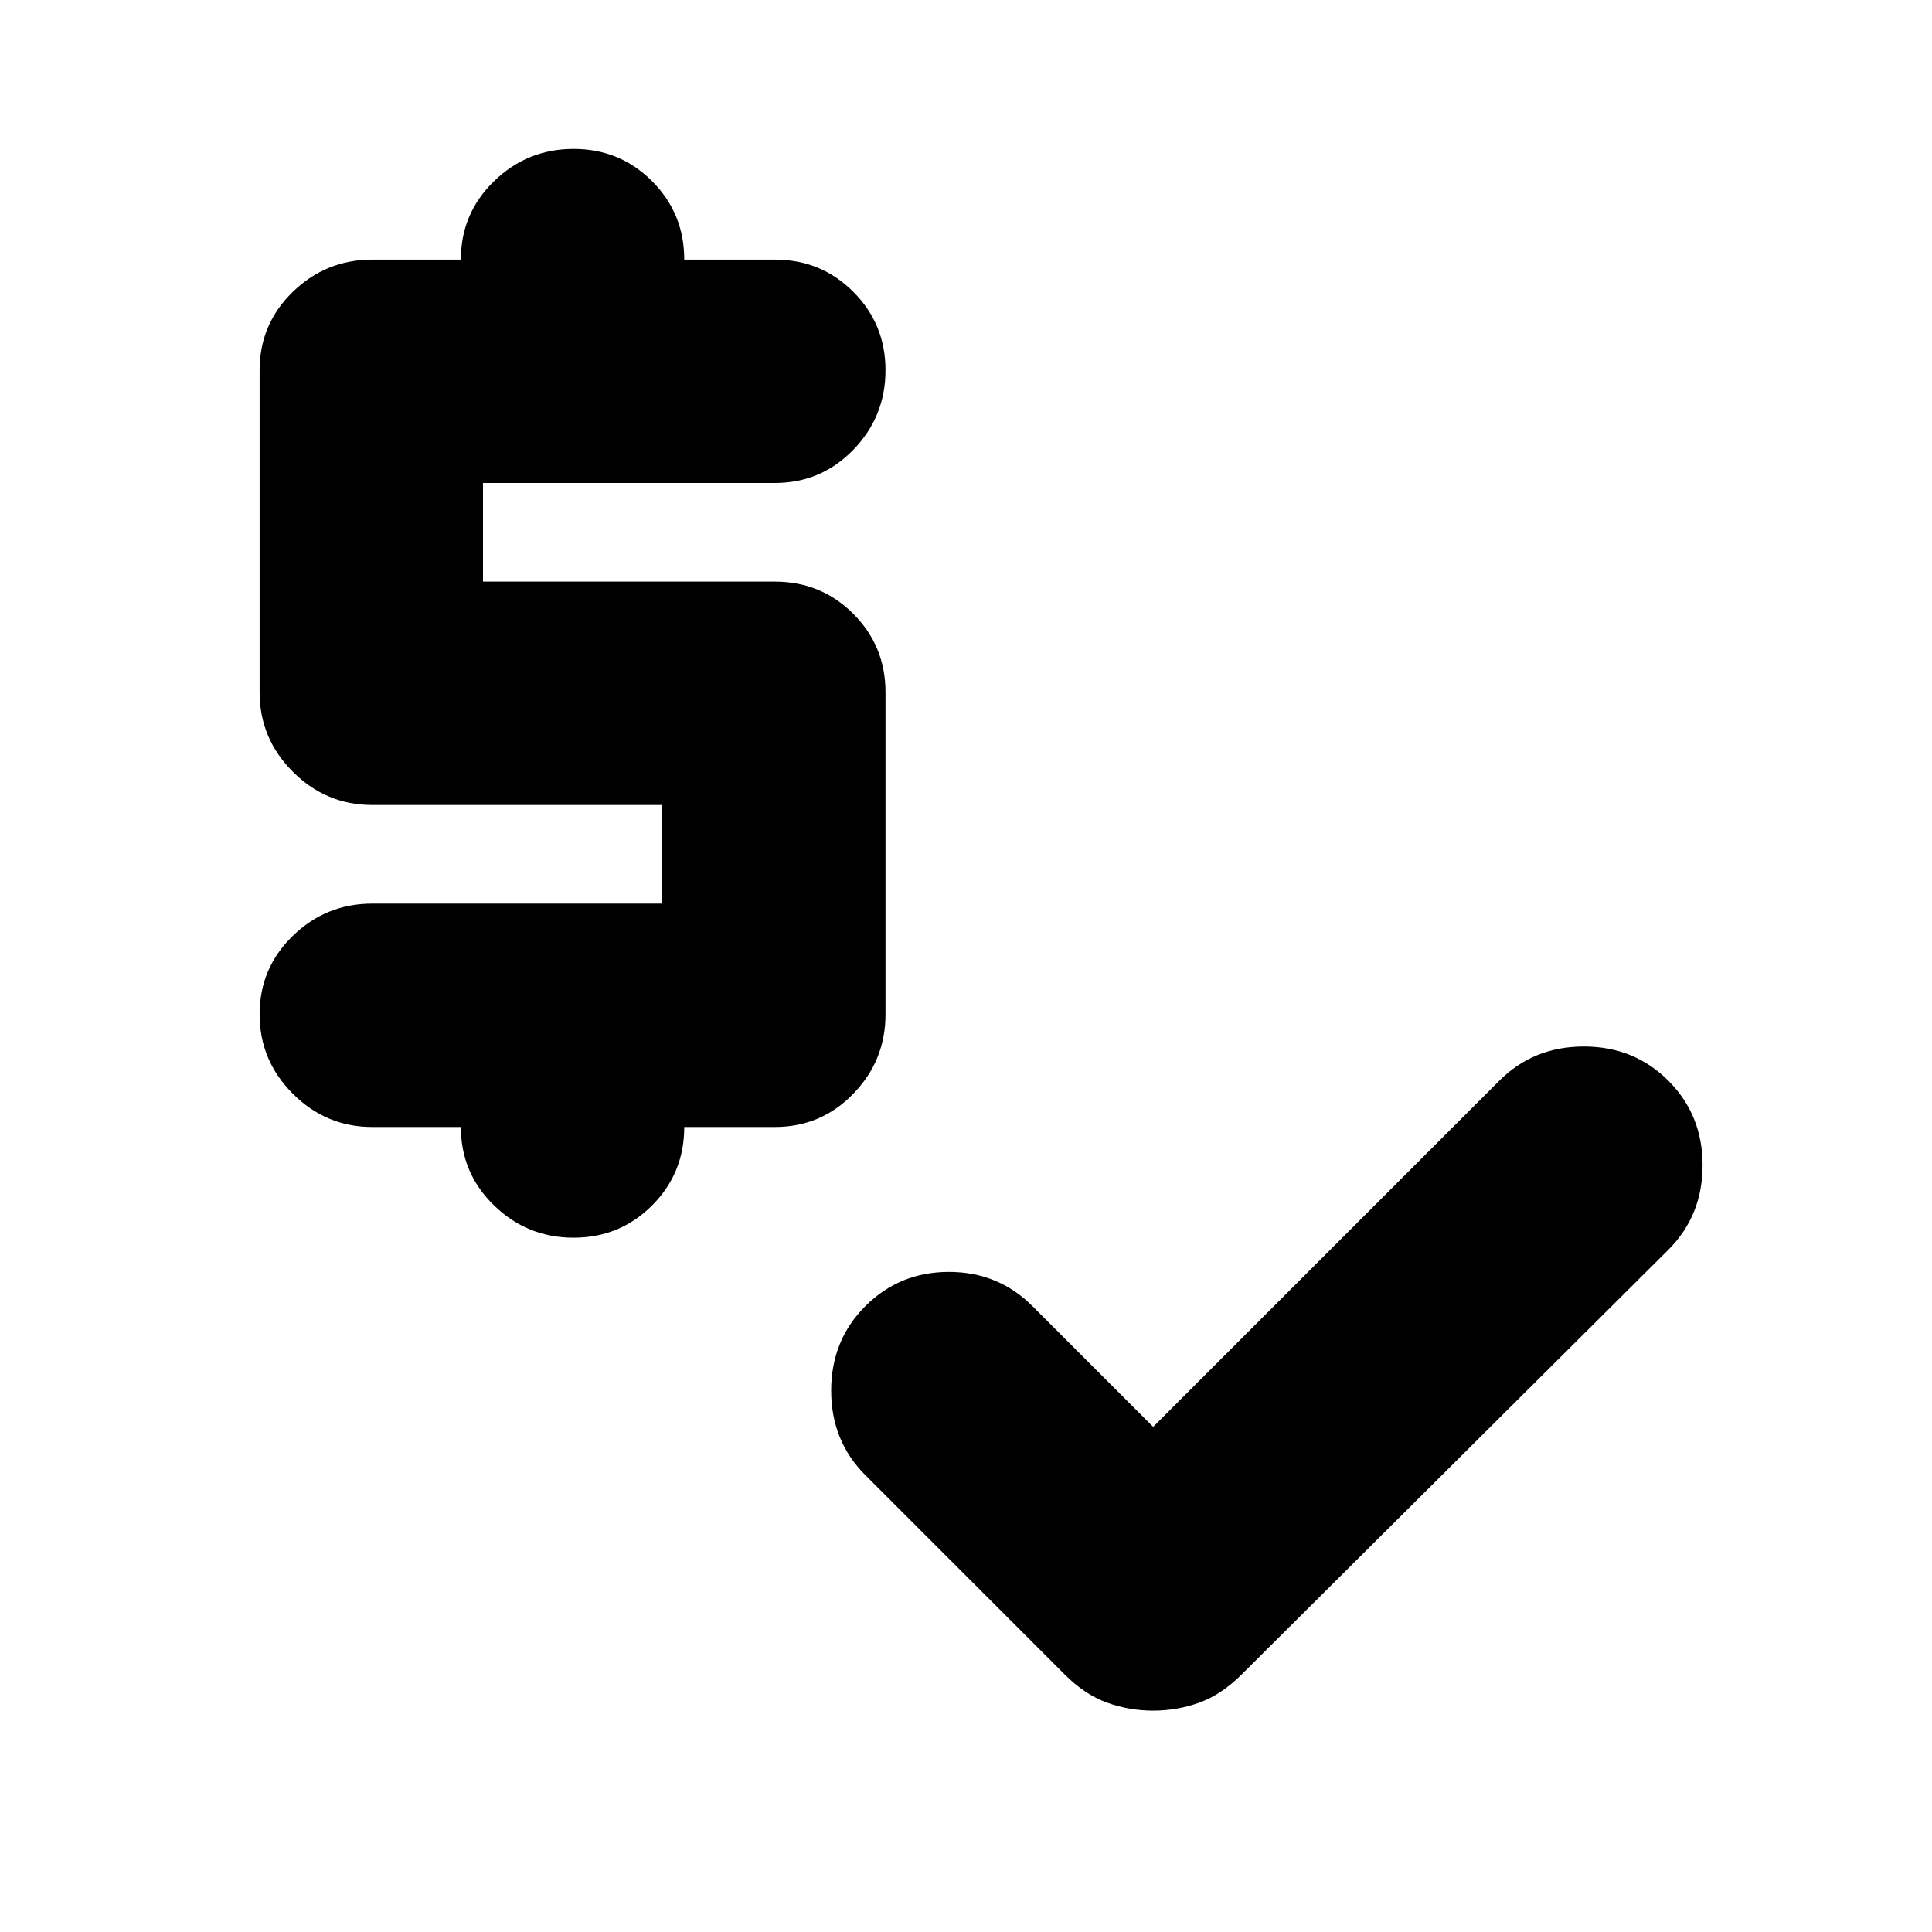<svg xmlns="http://www.w3.org/2000/svg" height="24" width="24"><path d="M7.125 15.375q-.575 0-.987-.4-.413-.4-.413-.975h-1.1q-.575 0-.987-.413-.413-.412-.413-.987t.413-.975q.412-.4.987-.4h3.6V10h-3.6q-.575 0-.987-.413-.413-.412-.413-.987v-4q0-.575.413-.975.412-.4.987-.4h1.1q0-.575.413-.975.412-.4.987-.4t.975.4q.4.4.4.975h1.125q.575 0 .975.4t.4.975q0 .575-.4.988Q10.2 6 9.625 6H6v1.225h3.625q.575 0 .975.4t.4.975v4q0 .575-.4.987-.4.413-.975.413H8.5q0 .575-.4.975t-.975.4Zm7.2 5.875q-.3 0-.575-.1-.275-.1-.525-.35l-2.475-2.475q-.425-.425-.425-1.05t.425-1.05q.425-.425 1.038-.425.612 0 1.037.425l1.5 1.5 4.3-4.3Q19.05 13 19.675 13t1.05.425q.425.425.425 1.05t-.425 1.05l-5.3 5.275q-.25.25-.525.35-.275.1-.575.1Z"/></svg>